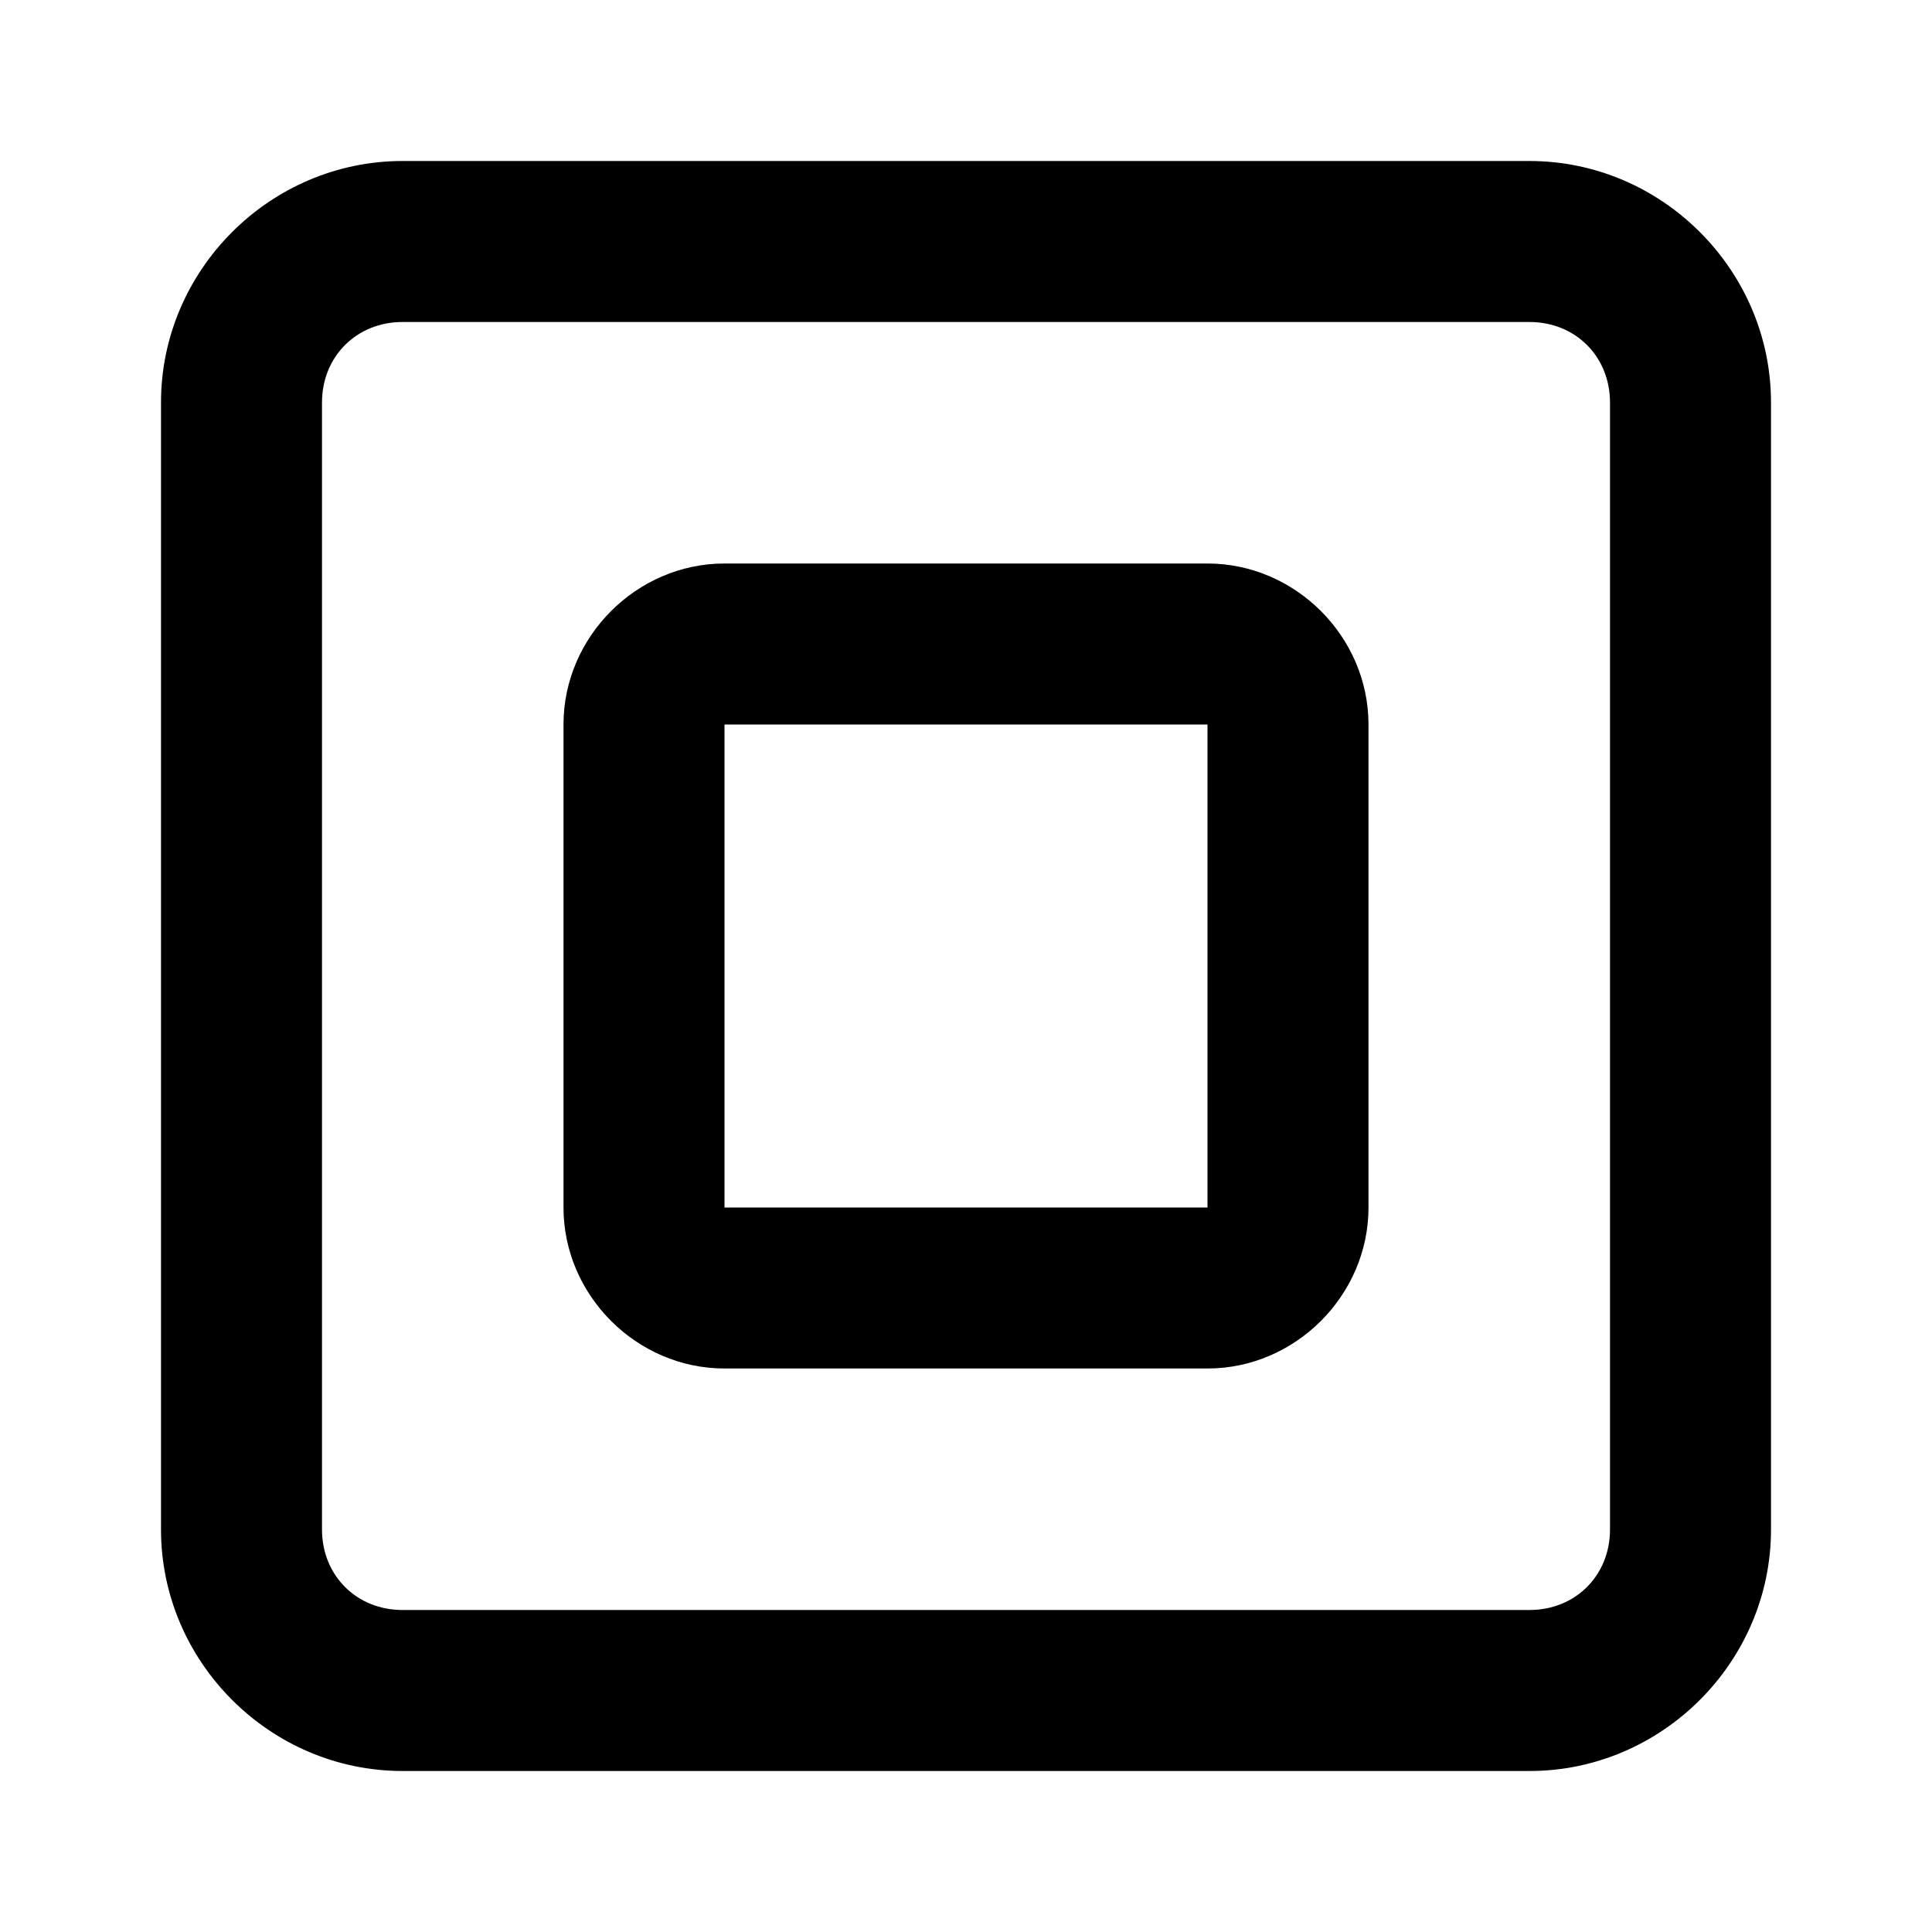 <?xml version="1.0" encoding="UTF-8" standalone="no"?>
<svg xmlns="http://www.w3.org/2000/svg" xmlns:svg="http://www.w3.org/2000/svg" width="24" height="24" viewBox="0 0 24 24" fill="currentColor" tags="float,center,rectangle" categories="layout">
  <path d="M 5 2 C 3.355 2 2 3.355 2 5 L 2 19 C 2 20.645 3.355 22 5 22 L 19 22 C 20.645 22 22 20.645 22 19 L 22 5 C 22 3.355 20.645 2 19 2 L 5 2 z M 5 4 L 19 4 C 19.571 4 20 4.429 20 5 L 20 19 C 20 19.571 19.571 20 19 20 L 5 20 C 4.429 20 4 19.571 4 19 L 4 5 C 4 4.429 4.429 4 5 4 z M 9 7 C 7.909 7 7 7.909 7 9 L 7 15 C 7 16.091 7.909 17 9 17 L 15 17 C 16.091 17 17 16.091 17 15 L 17 9 C 17 7.909 16.091 7 15 7 L 9 7 z M 9 9 L 15 9 L 15 15 L 9 15 L 9 9 z "/>
</svg>

